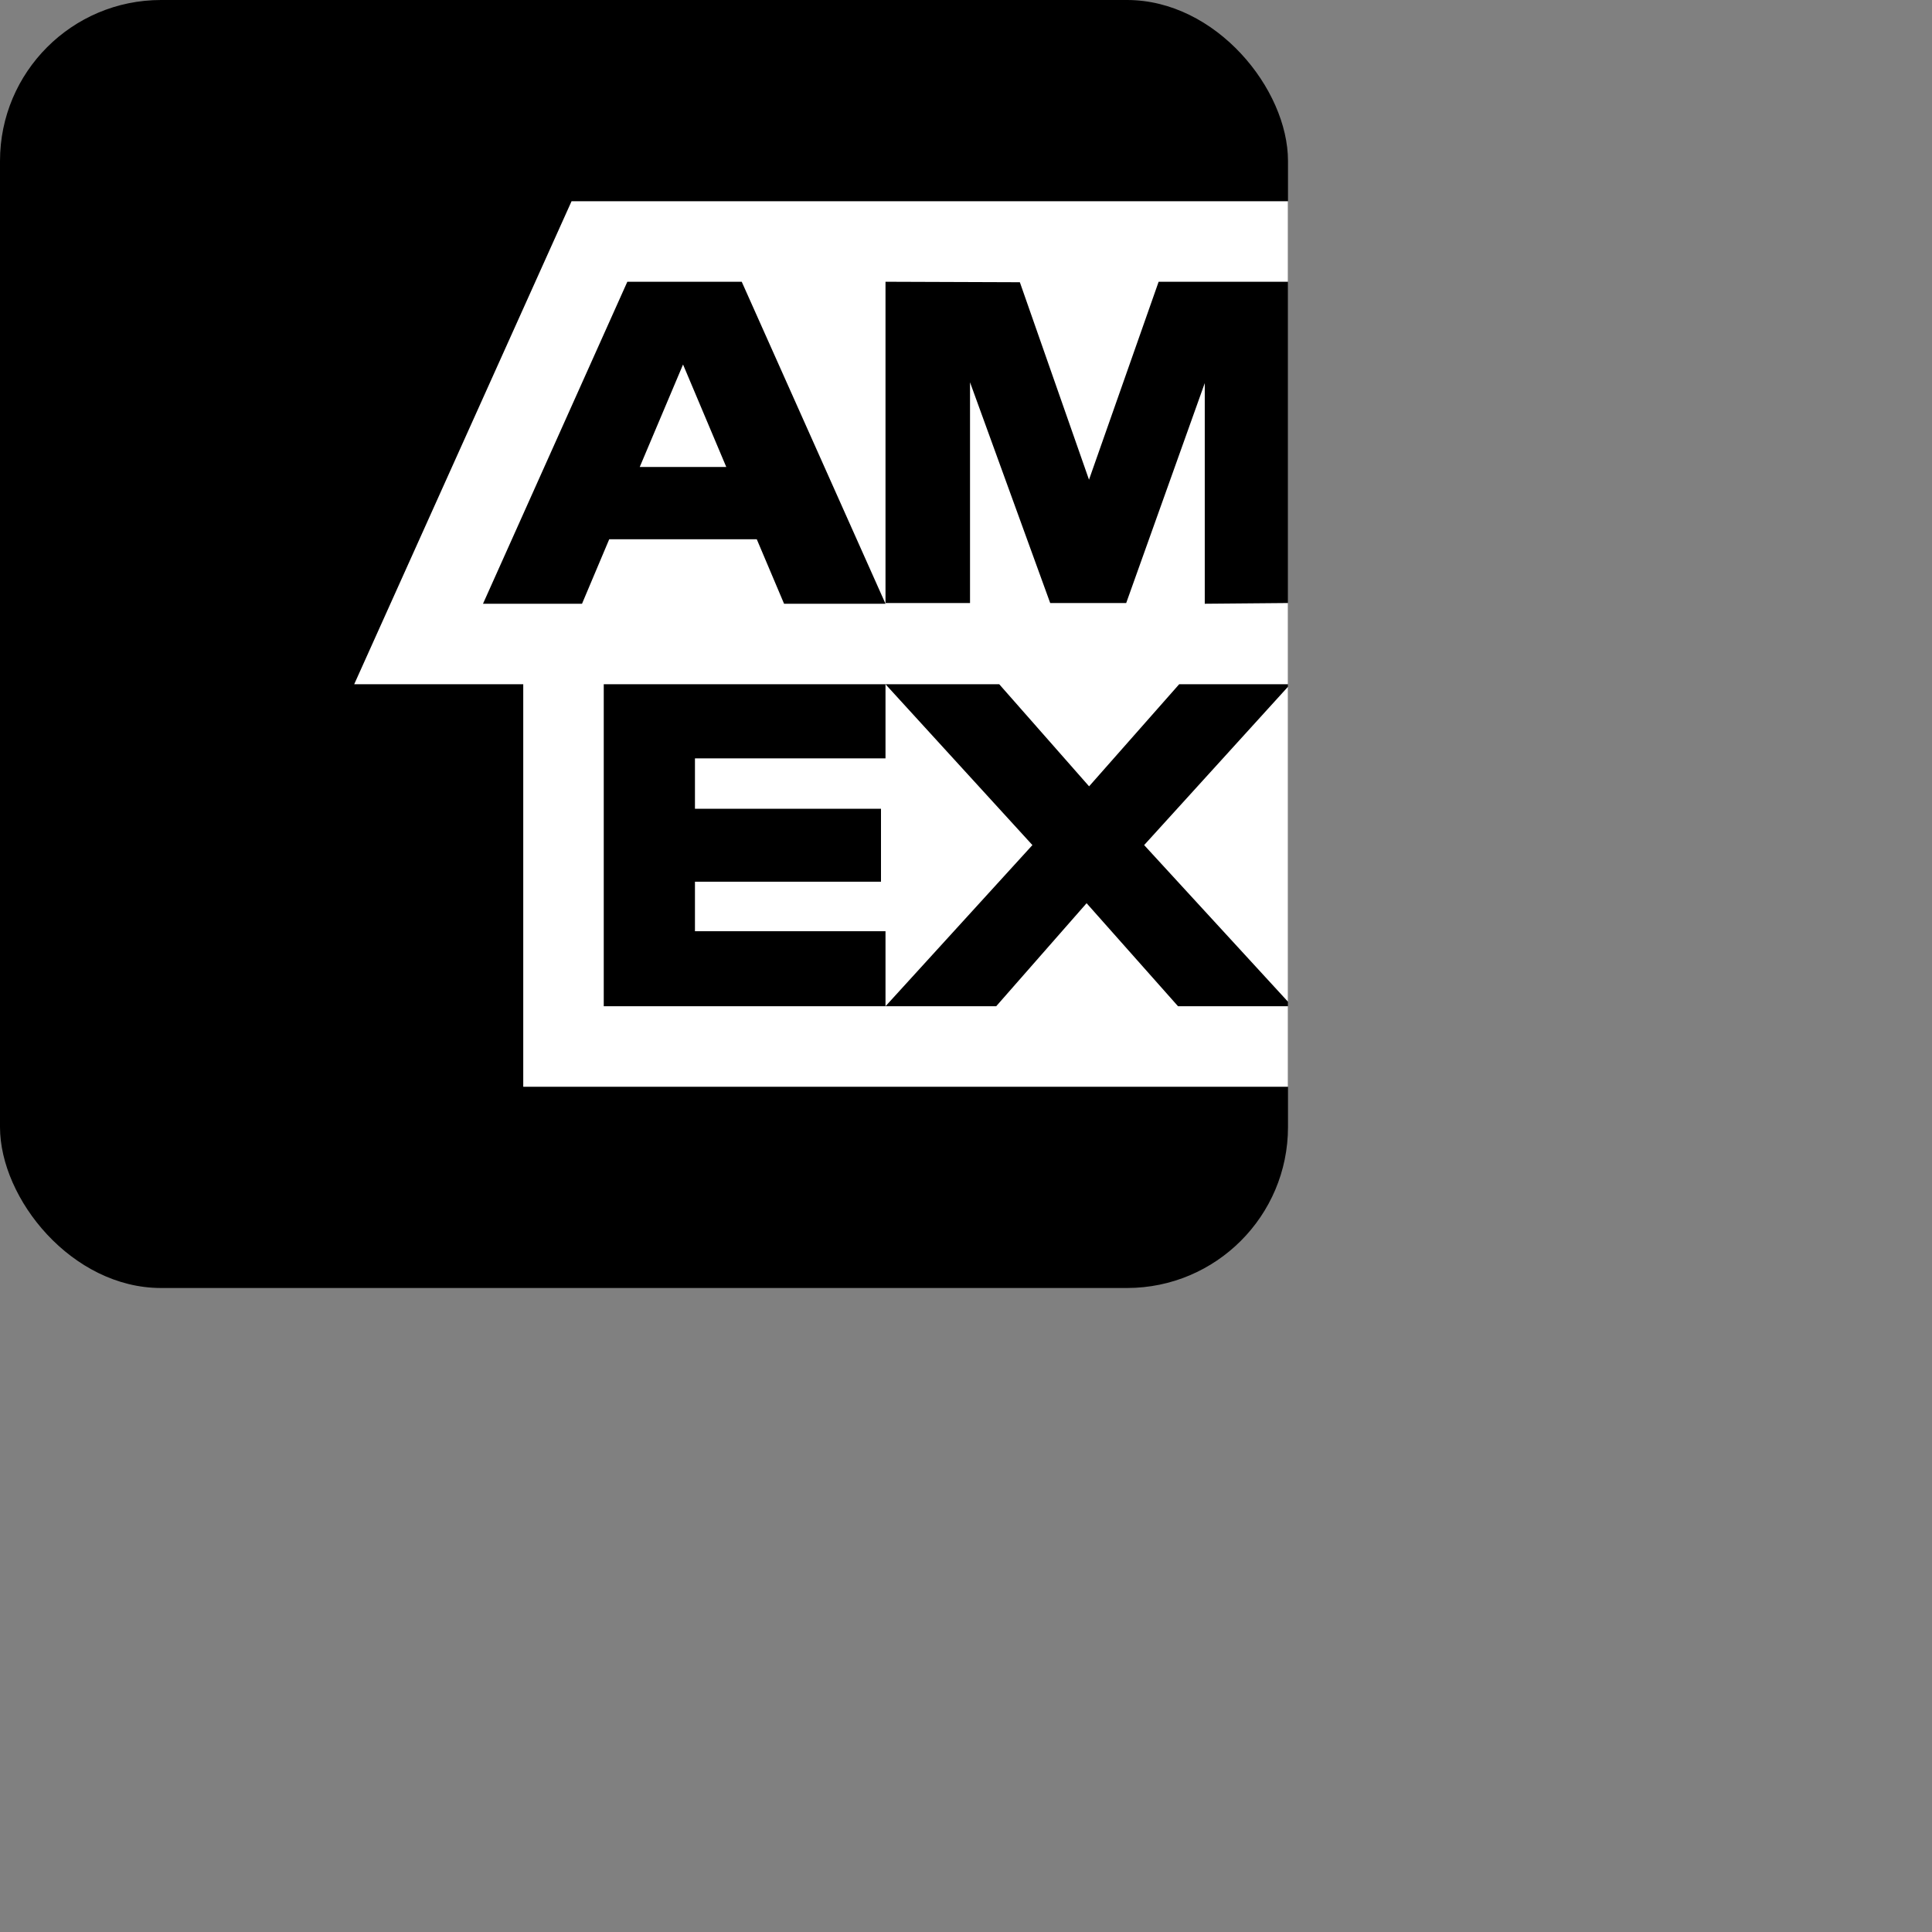 <svg data-testid="geist-icon" height="16" stroke-linejoin="round" style="color: currentColor" viewBox="0 0 24 24" width="16">
                                <rect x="0" y="0" width="24" height="24" fill="#808080" stroke="none"/>
                                <g clip-path="url(#clip0_4898_1833)">
                                  <rect width="16" height="16" rx="2" fill="#016FD0" style="
                                      fill: #016fd0;
                                      fill: color(
                                        display-p3 0.004 0.435 0.816
                                      );
                                      fill-opacity: 1;
                                    "></rect>
                                  <path d="M7.1 2.5H16L16 13.5H6.5V8.5H4.4L7.1 2.5Z" fill="white" style="fill: white; fill-opacity: 1"></path>
                                  <path fill-rule="evenodd" clip-rule="evenodd" d="M7.793 3.5L6 7.5H7.23L7.568 6.699H9.401L9.74 7.5H11L9.214 3.5H7.793ZM7.947 5.801L8.485 4.528L9.022 5.801H7.947ZM7.5 8.5V12.5H11H12.375L13.498 11.22L14.634 12.5H16V12.444L14.213 10.498L16 8.531V8.5H14.648L13.529 9.768L12.413 8.5H11H7.5ZM11 8.5L12.825 10.498L11 12.5V11.568H8.633V10.953H10.944V10.047H8.633V9.421H11V8.5ZM11 3.5V7.491H12.05V4.749L13.046 7.491H13.99L14.966 4.759V7.5L16 7.491V3.5H14.393L13.528 5.959L12.669 3.506L11 3.5Z" fill="#016FD0" style="
                                      fill: #016fd0;
                                      fill: color(
                                        display-p3 0.004 0.435 0.816
                                      );
                                      fill-opacity: 1;
                                    "></path>
                                </g>
                                <defs>
                                  <clipPath id="clip0_4898_1833">
                                    <rect width="16" height="16" rx="2" fill="white" style="fill: white; fill-opacity: 1"></rect>
                                  </clipPath>
                                </defs>
                              </svg>
